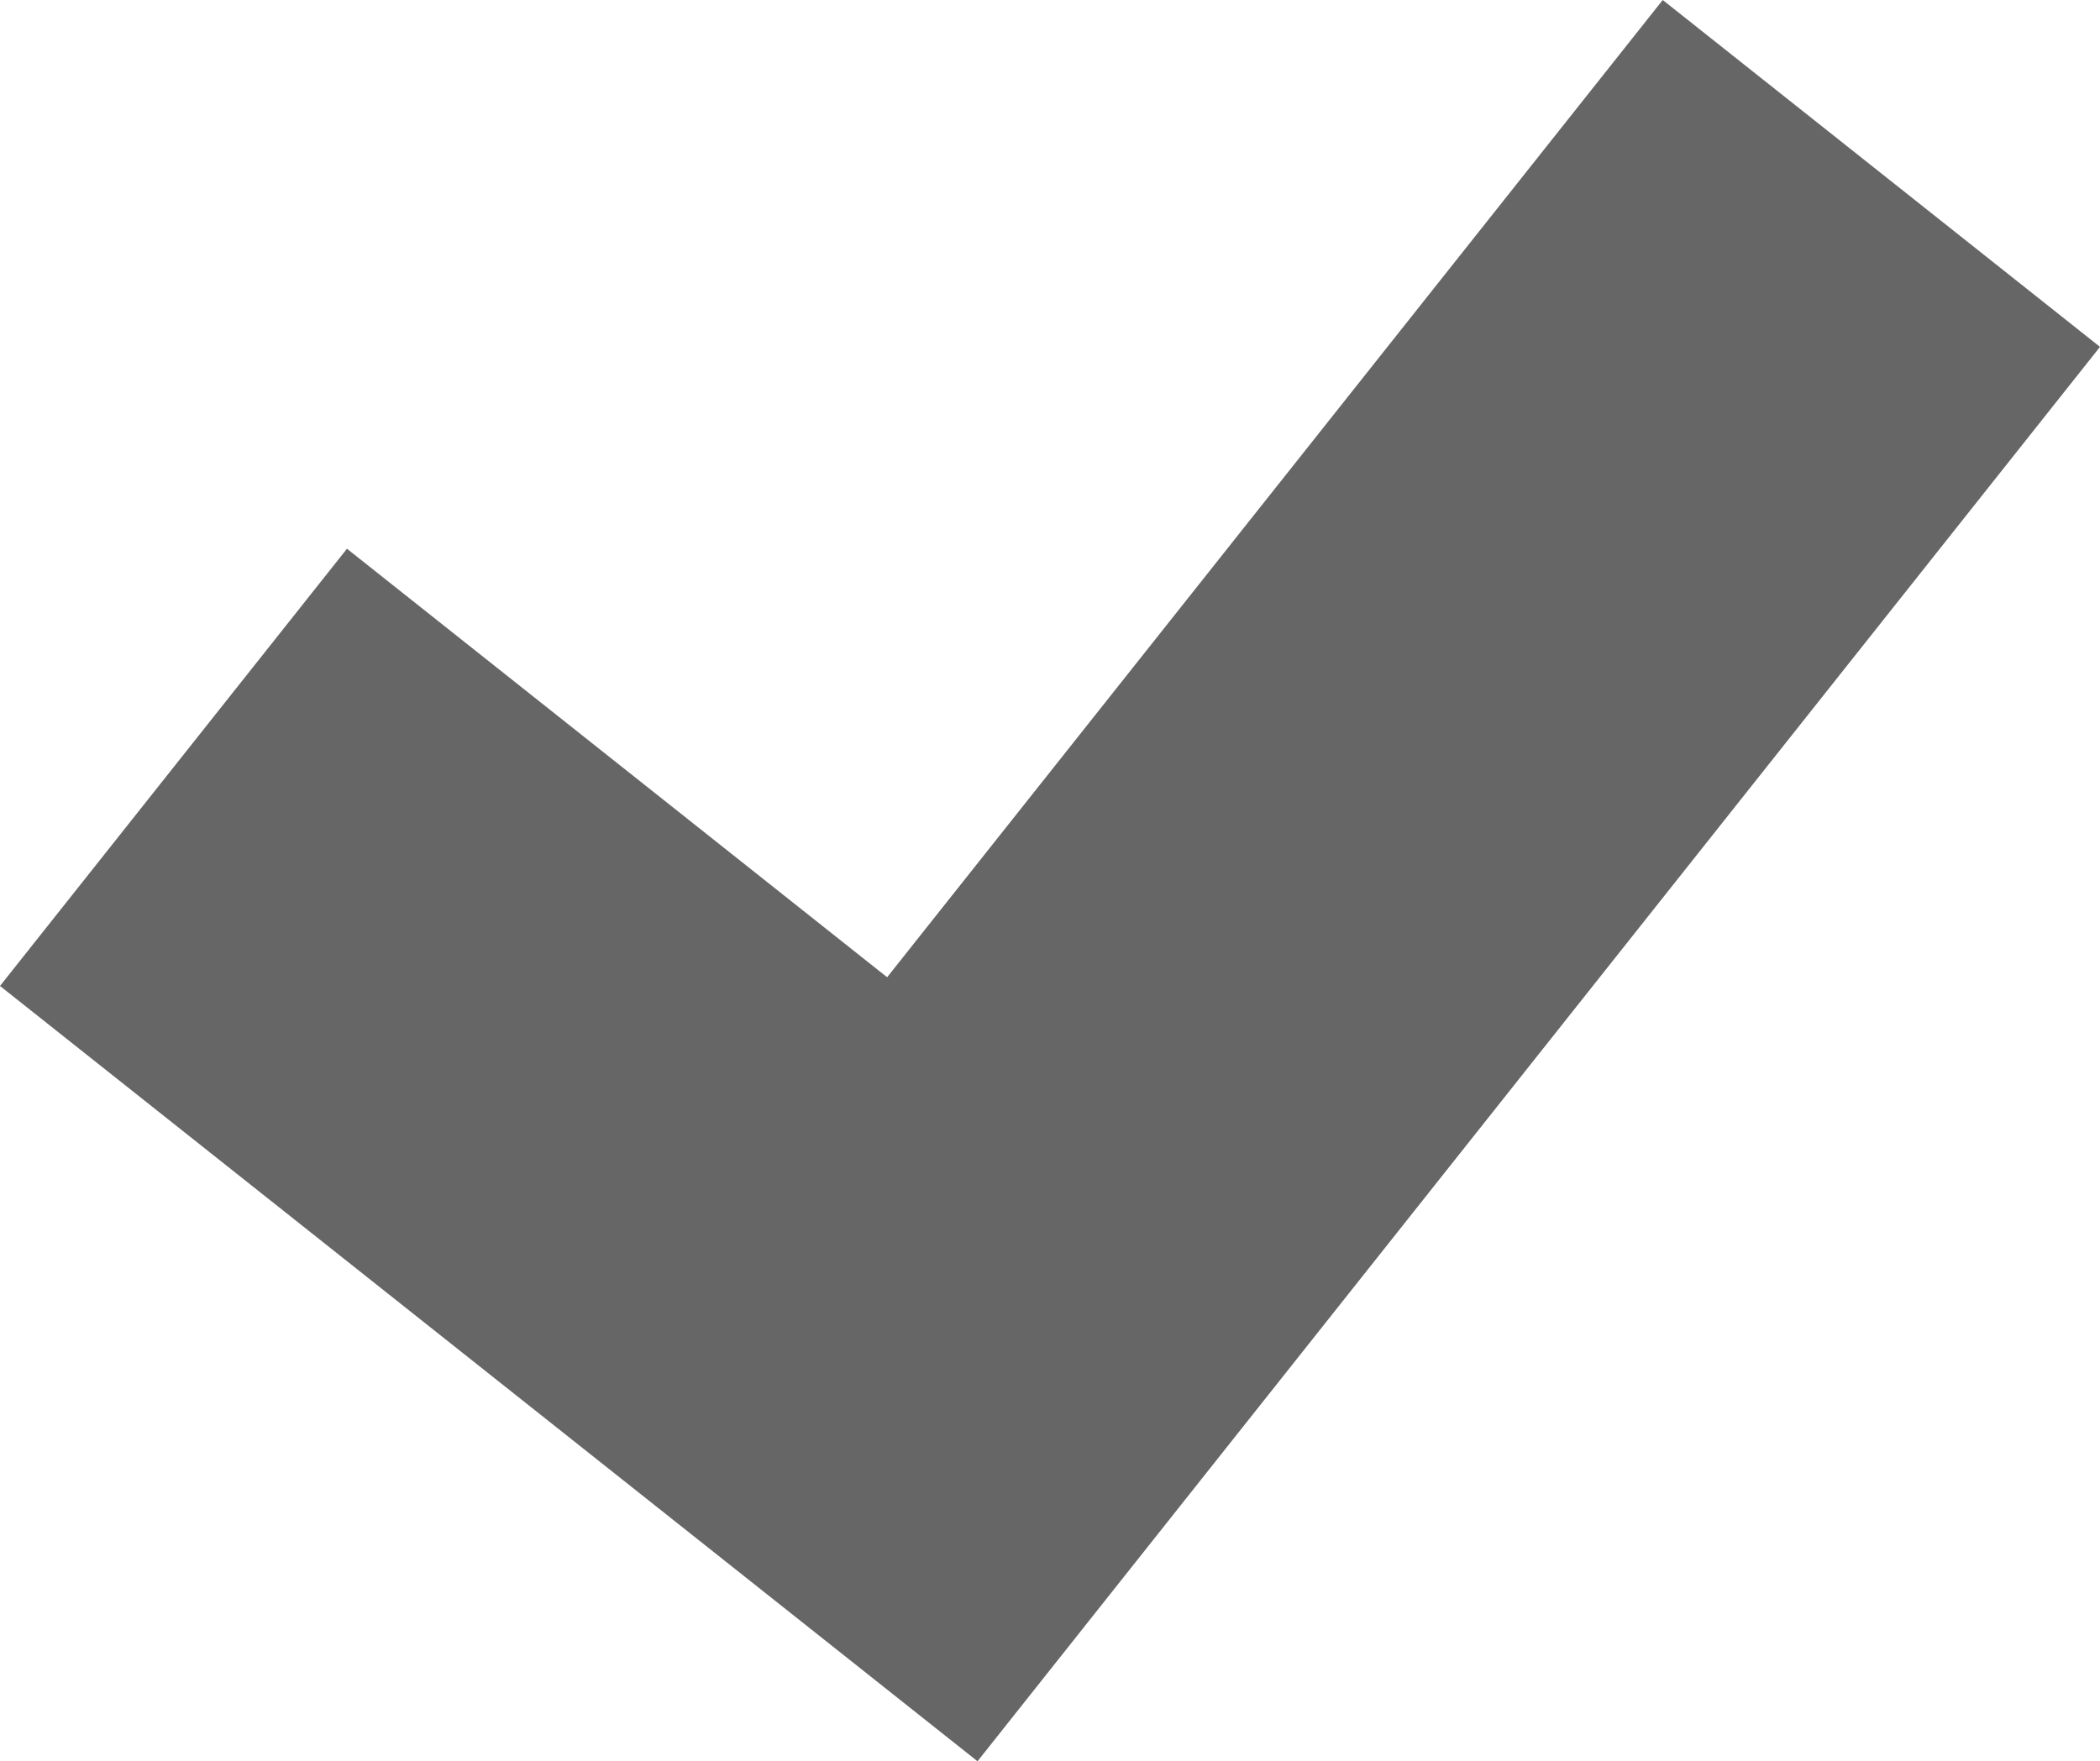 <?xml version="1.0" encoding="utf-8"?>
<!-- Generator: Adobe Illustrator 18.0.0, SVG Export Plug-In . SVG Version: 6.00 Build 0)  -->
<!DOCTYPE svg PUBLIC "-//W3C//DTD SVG 1.1//EN" "http://www.w3.org/Graphics/SVG/1.1/DTD/svg11.dtd">
<svg version="1.1" id="Layer_1" xmlns="http://www.w3.org/2000/svg" xmlns:xlink="http://www.w3.org/1999/xlink" x="0px" y="0px"
	 width="27px" height="22.651px" viewBox="0 0 27 22.651" enable-background="new 0 0 27 22.651" xml:space="preserve">
<polygon fill="#666666" points="21.378,0 11.406,12.568 4.461,7.057 0,12.68 12.568,22.651 17.029,17.029 27,4.461 "/>
</svg>
